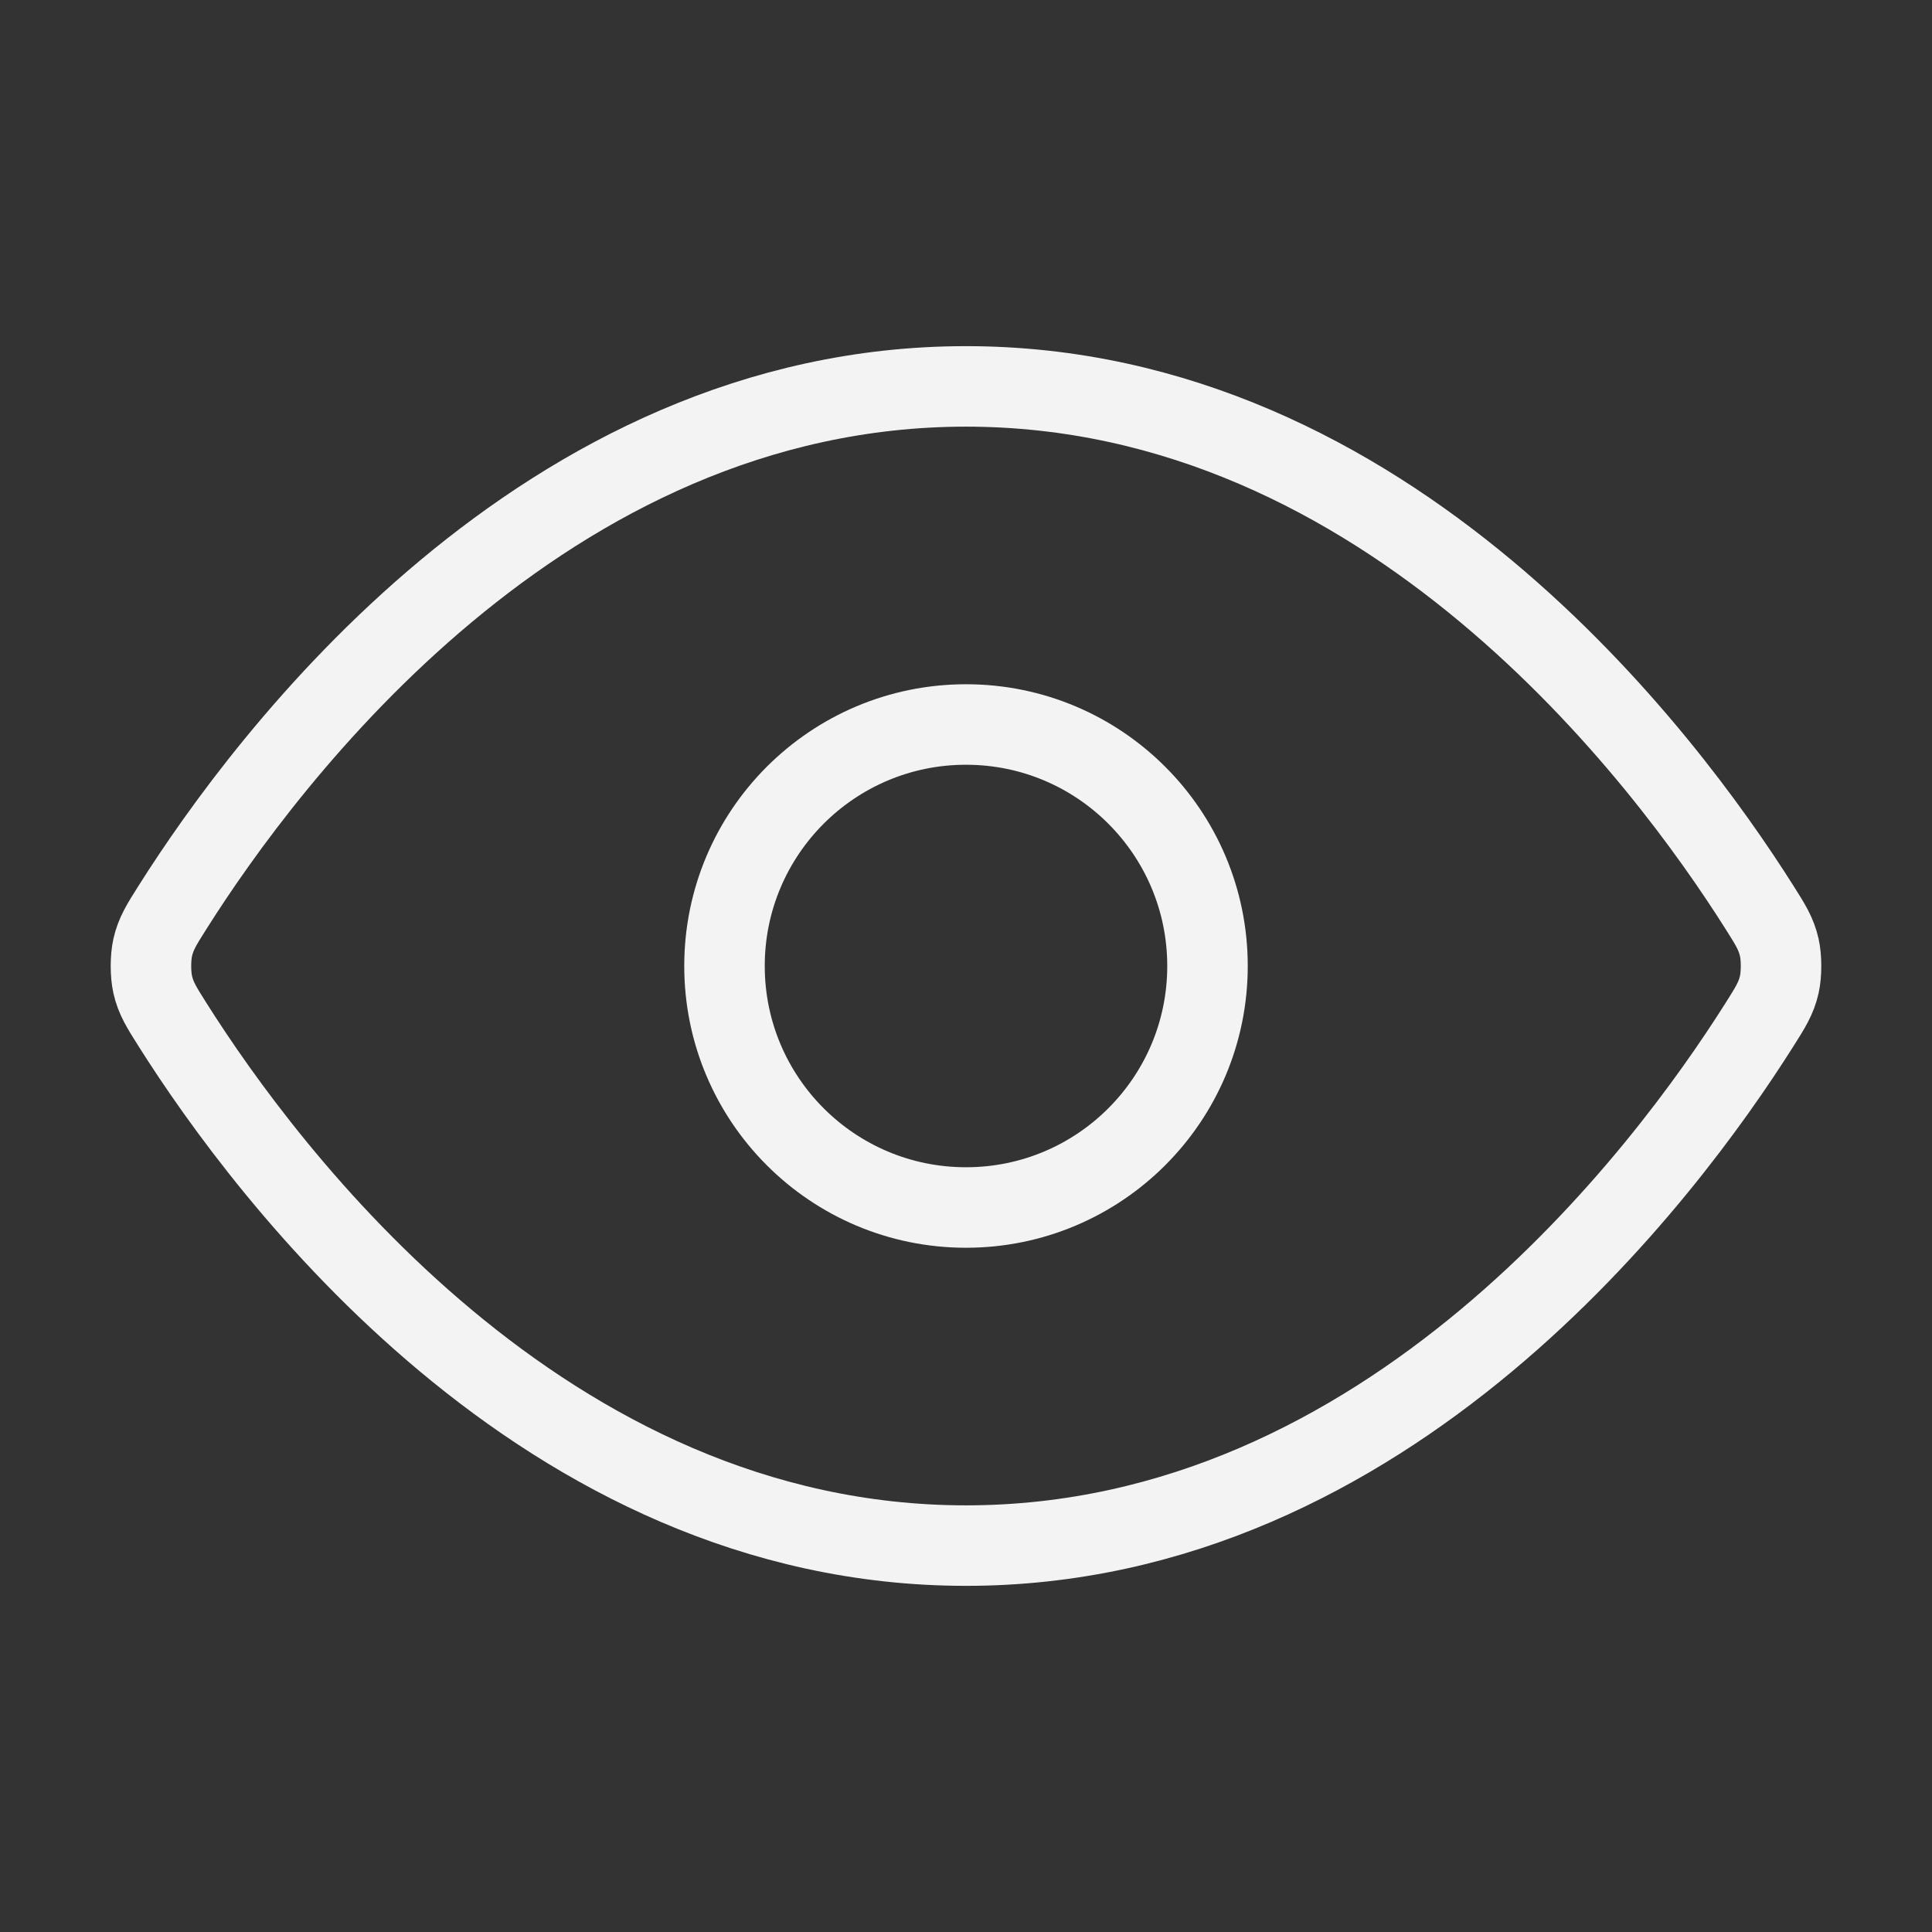 <svg width="24" height="24" viewBox="0 0 24 24" fill="none" xmlns="http://www.w3.org/2000/svg">
<rect x="0" y="0" width="24" height="24" fill="#333333" stroke="none"/>
<path d="M2.146 12.733C2.006 12.512 1.936 12.401 1.897 12.23C1.868 12.101 1.868 11.899 1.897 11.77C1.936 11.599 2.006 11.488 2.146 11.267C3.304 9.434 6.749 4.8 12 4.8C17.251 4.8 20.696 9.434 21.854 11.267C21.994 11.488 22.064 11.599 22.103 11.77C22.132 11.899 22.132 12.101 22.103 12.23C22.064 12.401 21.994 12.512 21.854 12.733C20.696 14.566 17.251 19.2 12 19.2C6.749 19.2 3.304 14.566 2.146 12.733Z" stroke="#F3F3F3" stroke-linecap="round" stroke-linejoin="round"/>
<path d="M12 15C13.657 15 15 13.657 15 12C15 10.343 13.657 9 12 9C10.343 9 9 10.343 9 12C9 13.657 10.343 15 12 15Z" stroke="#F3F3F3" stroke-linecap="round" stroke-linejoin="round"/>
</svg>
